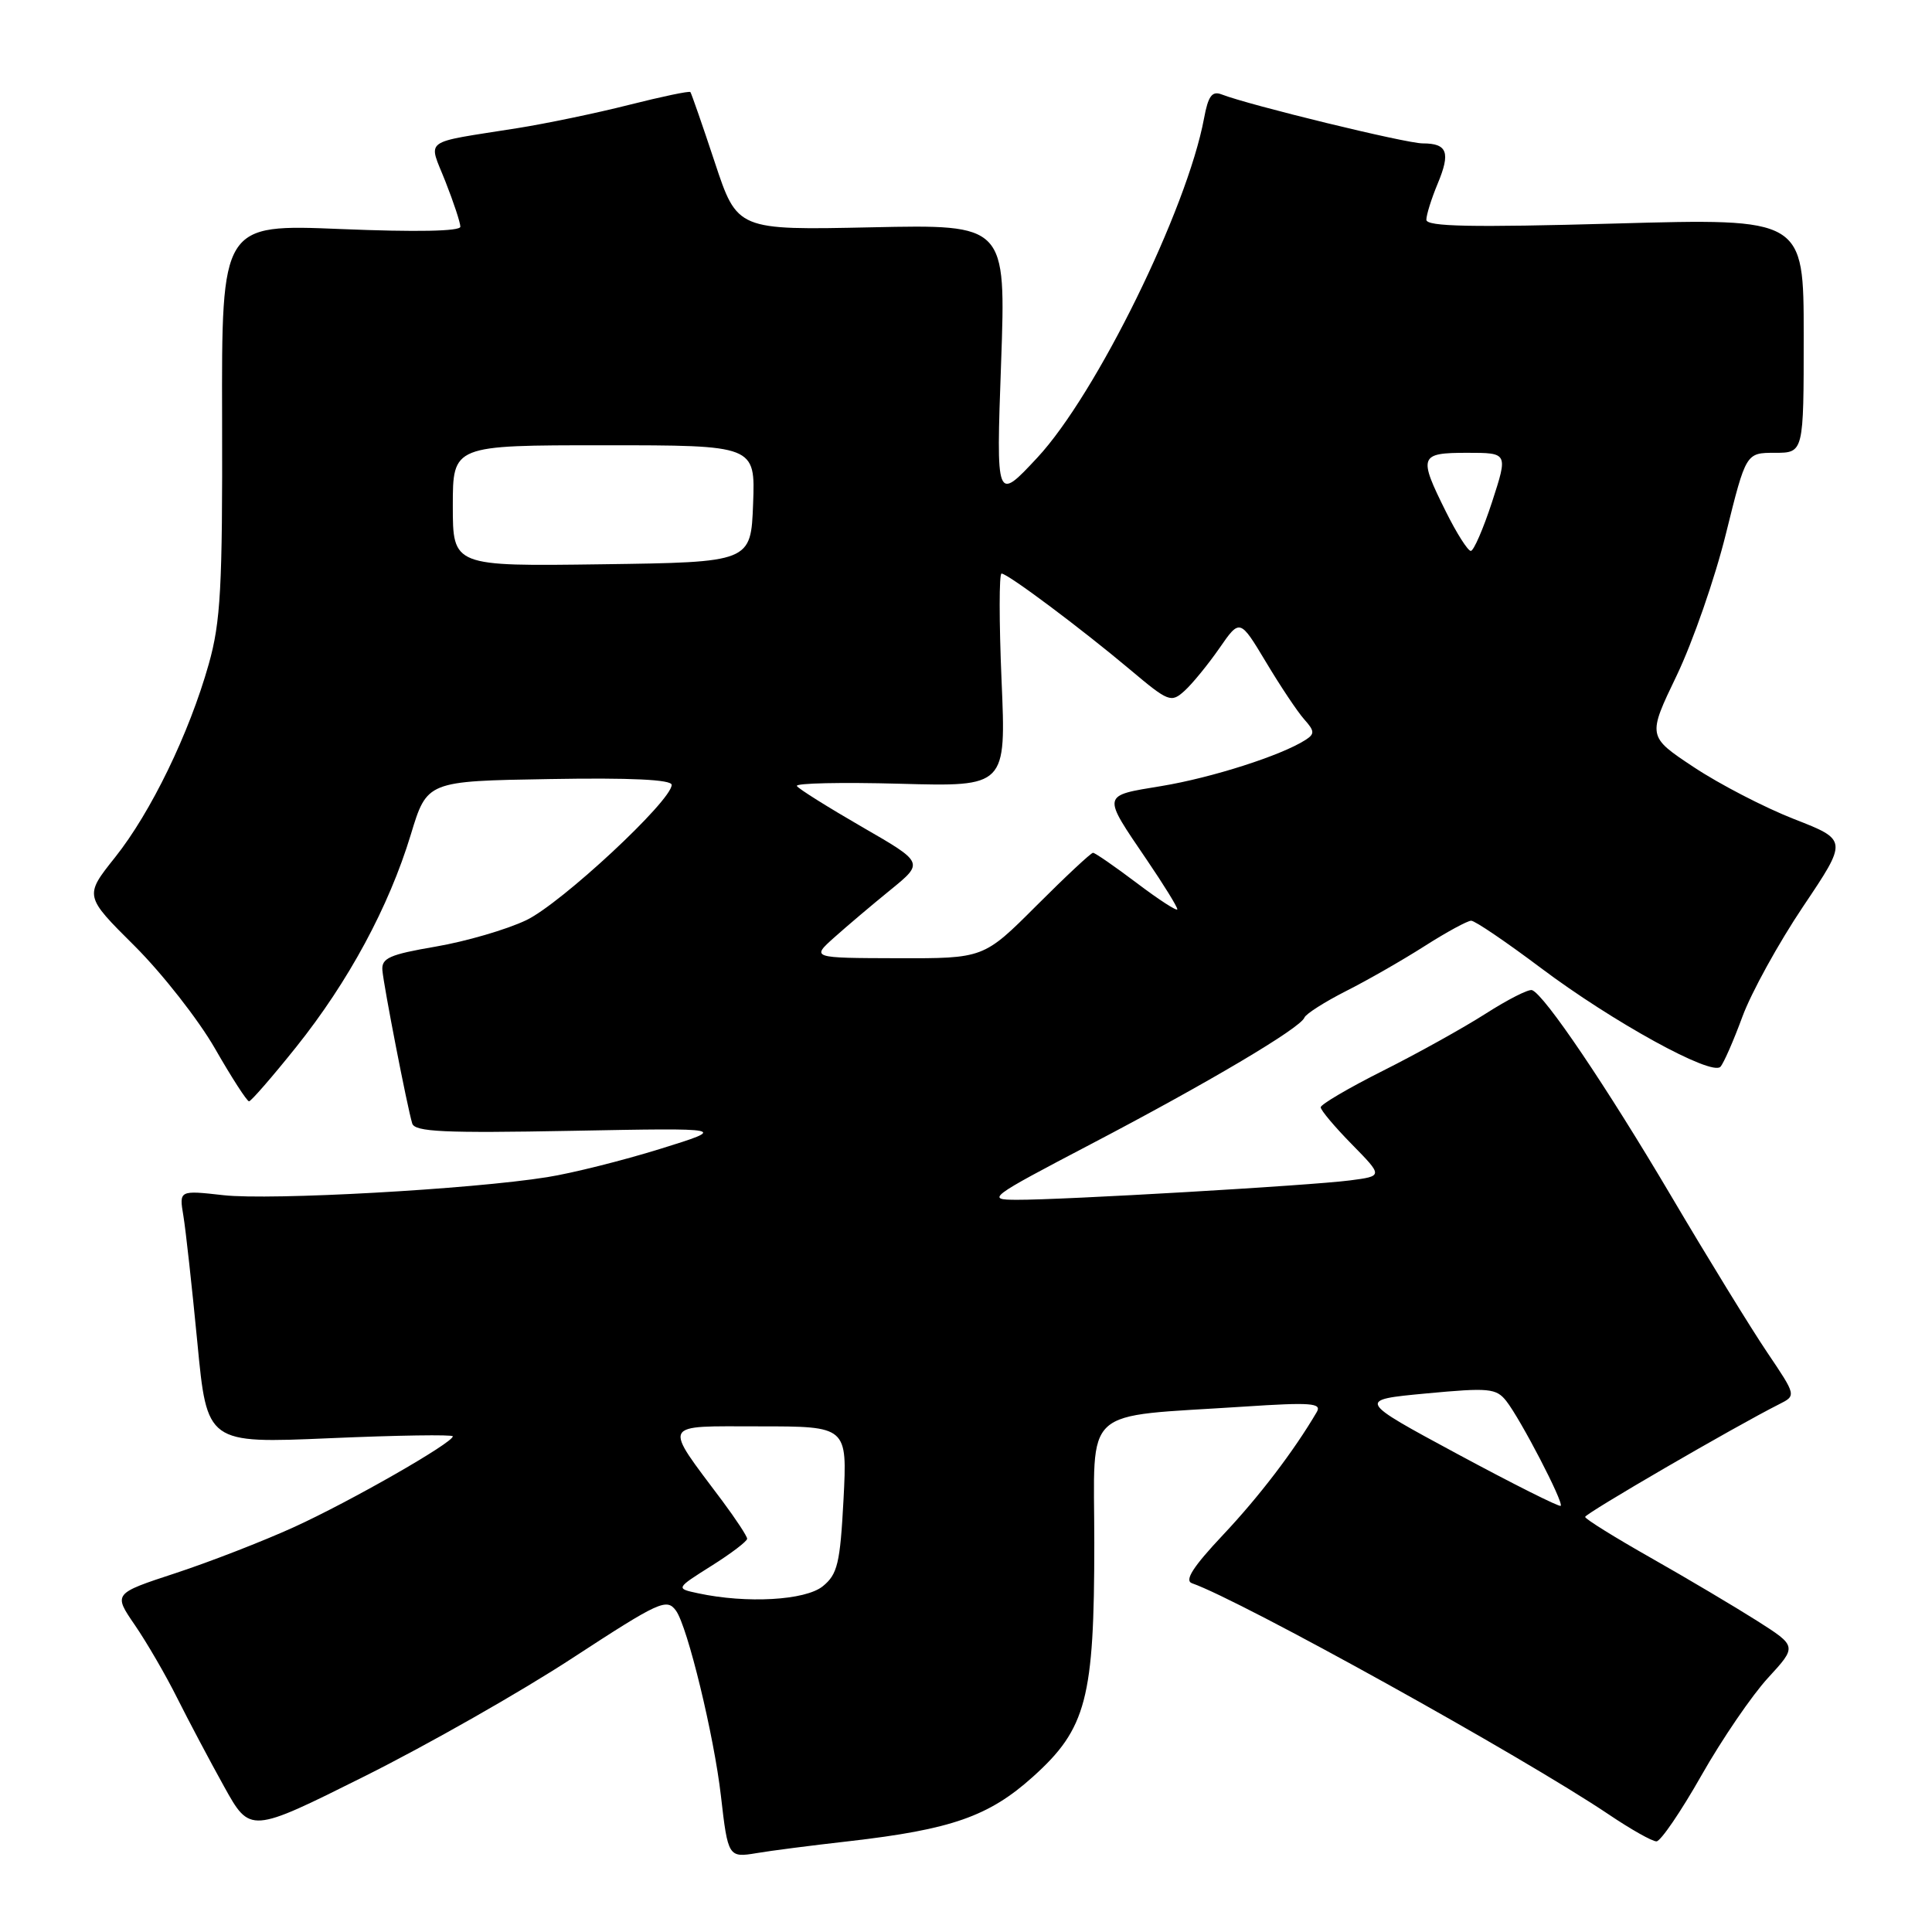 <?xml version="1.0" encoding="UTF-8" standalone="no"?>
<!DOCTYPE svg PUBLIC "-//W3C//DTD SVG 1.1//EN" "http://www.w3.org/Graphics/SVG/1.1/DTD/svg11.dtd" >
<svg xmlns="http://www.w3.org/2000/svg" xmlns:xlink="http://www.w3.org/1999/xlink" version="1.1" viewBox="0 0 256 256">
 <g >
 <path fill="currentColor"
d=" M 112.50 243.97 C 126.08 242.41 131.03 240.68 136.87 235.43 C 143.96 229.05 145.00 225.10 145.00 204.45 C 145.00 186.02 143.01 187.82 164.90 186.38 C 173.69 185.80 175.18 185.91 174.48 187.10 C 171.44 192.28 166.83 198.32 162.05 203.39 C 158.08 207.61 156.91 209.43 157.95 209.79 C 164.49 212.08 201.79 232.77 213.16 240.42 C 216.08 242.39 218.93 244.00 219.49 243.99 C 220.04 243.99 222.73 240.05 225.45 235.25 C 228.18 230.44 232.15 224.63 234.27 222.33 C 238.12 218.14 238.12 218.14 232.81 214.76 C 229.89 212.91 223.58 209.16 218.78 206.44 C 213.98 203.72 210.05 201.28 210.04 201.00 C 210.02 200.56 229.86 189.03 235.76 186.06 C 238.02 184.92 238.02 184.92 234.17 179.21 C 232.05 176.07 226.32 166.75 221.45 158.50 C 212.82 143.89 204.65 131.81 203.01 131.20 C 202.56 131.03 199.79 132.44 196.85 134.32 C 193.91 136.20 187.79 139.60 183.25 141.88 C 178.71 144.16 175.00 146.34 175.00 146.72 C 175.00 147.11 176.86 149.32 179.13 151.63 C 183.26 155.84 183.26 155.84 178.88 156.41 C 173.66 157.09 140.72 159.01 134.72 158.98 C 130.64 158.97 130.97 158.72 144.50 151.63 C 160.07 143.48 172.32 136.22 172.84 134.84 C 173.03 134.35 175.51 132.77 178.34 131.33 C 181.18 129.90 185.87 127.21 188.77 125.36 C 191.67 123.51 194.45 122.00 194.94 122.00 C 195.44 122.00 199.59 124.82 204.17 128.26 C 213.66 135.39 226.81 142.63 227.97 141.35 C 228.40 140.88 229.71 137.89 230.88 134.71 C 232.05 131.53 235.67 124.96 238.92 120.12 C 244.84 111.31 244.84 111.31 237.72 108.53 C 233.81 107.00 227.84 103.91 224.45 101.66 C 218.29 97.58 218.29 97.58 222.18 89.49 C 224.31 85.04 227.25 76.59 228.70 70.70 C 231.35 60.00 231.35 60.00 235.18 60.00 C 239.00 60.00 239.00 60.00 239.00 44.46 C 239.00 28.92 239.00 28.92 214.00 29.62 C 194.97 30.15 189.00 30.03 189.00 29.12 C 189.00 28.47 189.67 26.33 190.49 24.36 C 192.23 20.20 191.79 19.00 188.51 19.00 C 186.31 19.00 165.55 13.94 161.87 12.51 C 160.60 12.02 160.09 12.72 159.54 15.69 C 157.29 27.76 145.25 52.26 137.46 60.63 C 131.99 66.50 131.99 66.50 132.65 48.12 C 133.30 29.74 133.30 29.74 115.49 30.12 C 97.69 30.50 97.69 30.50 94.71 21.50 C 93.07 16.55 91.61 12.36 91.48 12.20 C 91.34 12.03 87.69 12.80 83.37 13.89 C 79.04 14.99 72.35 16.38 68.50 16.99 C 55.73 19.02 56.74 18.27 59.02 24.05 C 60.11 26.81 61.00 29.51 61.00 30.04 C 61.00 30.65 55.14 30.76 45.18 30.35 C 29.36 29.70 29.36 29.70 29.43 55.60 C 29.49 77.86 29.24 82.41 27.66 88.00 C 25.06 97.21 19.99 107.65 15.24 113.61 C 11.17 118.72 11.17 118.72 17.84 125.35 C 21.50 129.00 26.30 135.12 28.50 138.96 C 30.70 142.80 32.73 145.94 33.00 145.93 C 33.27 145.92 36.09 142.68 39.25 138.73 C 46.18 130.06 51.52 120.17 54.43 110.60 C 56.58 103.50 56.58 103.50 72.79 103.23 C 83.57 103.04 89.00 103.30 89.00 104.00 C 89.00 106.10 74.36 119.72 69.73 121.93 C 67.11 123.18 61.71 124.75 57.73 125.43 C 51.59 126.48 50.53 126.96 50.67 128.58 C 50.85 130.69 53.96 146.69 54.62 148.86 C 54.95 149.98 58.85 150.16 75.73 149.84 C 96.43 149.45 96.43 149.45 87.46 152.24 C 82.53 153.77 75.80 155.46 72.50 155.98 C 62.46 157.59 35.86 159.07 29.62 158.37 C 23.73 157.71 23.73 157.71 24.30 161.11 C 24.61 162.97 25.44 170.52 26.15 177.88 C 27.43 191.27 27.43 191.27 43.71 190.57 C 52.67 190.18 60.00 190.07 60.00 190.32 C 60.00 191.18 46.45 198.93 39.00 202.33 C 34.88 204.21 27.79 206.96 23.26 208.45 C 15.01 211.16 15.01 211.16 17.87 215.33 C 19.44 217.62 21.97 221.97 23.48 225.00 C 25.00 228.03 27.79 233.30 29.69 236.72 C 33.14 242.94 33.14 242.94 48.32 235.36 C 56.67 231.19 69.07 224.14 75.87 219.69 C 87.38 212.18 88.34 211.74 89.57 213.42 C 91.10 215.52 94.62 230.01 95.53 238.00 C 96.45 246.05 96.53 246.17 100.24 245.55 C 102.03 245.24 107.55 244.53 112.50 243.97 Z  M 92.51 211.12 C 89.52 210.48 89.52 210.48 94.26 207.49 C 96.87 205.85 99.00 204.23 99.00 203.89 C 99.00 203.56 97.52 201.31 95.72 198.89 C 87.81 188.32 87.47 189.00 100.61 189.00 C 112.27 189.00 112.27 189.00 111.77 198.69 C 111.32 207.17 110.98 208.60 109.02 210.19 C 106.71 212.06 98.94 212.50 92.51 211.12 Z  M 193.15 192.68 C 179.83 185.50 179.83 185.50 188.97 184.64 C 197.29 183.86 198.25 183.95 199.59 185.64 C 201.49 188.06 207.23 199.10 206.80 199.53 C 206.62 199.71 200.48 196.63 193.15 192.68 Z  M 110.54 124.22 C 112.22 122.72 115.57 119.88 118.01 117.90 C 122.43 114.30 122.43 114.30 114.22 109.57 C 109.71 106.96 105.82 104.53 105.59 104.15 C 105.36 103.77 111.50 103.64 119.24 103.85 C 133.32 104.24 133.32 104.24 132.71 90.12 C 132.38 82.35 132.38 76.00 132.71 76.00 C 133.53 76.00 143.27 83.29 149.79 88.77 C 154.84 93.02 155.18 93.15 156.97 91.53 C 158.00 90.59 160.07 88.06 161.57 85.90 C 164.29 81.97 164.29 81.97 167.75 87.73 C 169.65 90.91 171.92 94.31 172.81 95.31 C 174.21 96.88 174.23 97.25 172.96 98.06 C 169.74 100.12 160.57 103.05 153.93 104.15 C 145.92 105.47 145.99 105.15 151.98 113.97 C 154.19 117.22 156.00 120.15 156.00 120.48 C 156.00 120.80 153.60 119.25 150.66 117.03 C 147.72 114.81 145.10 113.00 144.83 113.00 C 144.56 113.00 141.19 116.15 137.34 120.00 C 130.34 127.00 130.34 127.00 118.92 126.97 C 107.50 126.94 107.50 126.94 110.54 124.22 Z  M 60.00 67.02 C 60.00 59.00 60.00 59.00 80.04 59.00 C 100.08 59.00 100.08 59.00 99.79 66.75 C 99.50 74.50 99.50 74.50 79.75 74.77 C 60.00 75.04 60.00 75.04 60.00 67.02 Z  M 191.59 67.80 C 187.92 60.43 188.07 60.00 194.41 60.00 C 199.82 60.00 199.82 60.00 197.71 66.50 C 196.54 70.08 195.27 73.00 194.89 73.00 C 194.50 73.00 193.01 70.66 191.59 67.80 Z "/>
</g>
</svg>